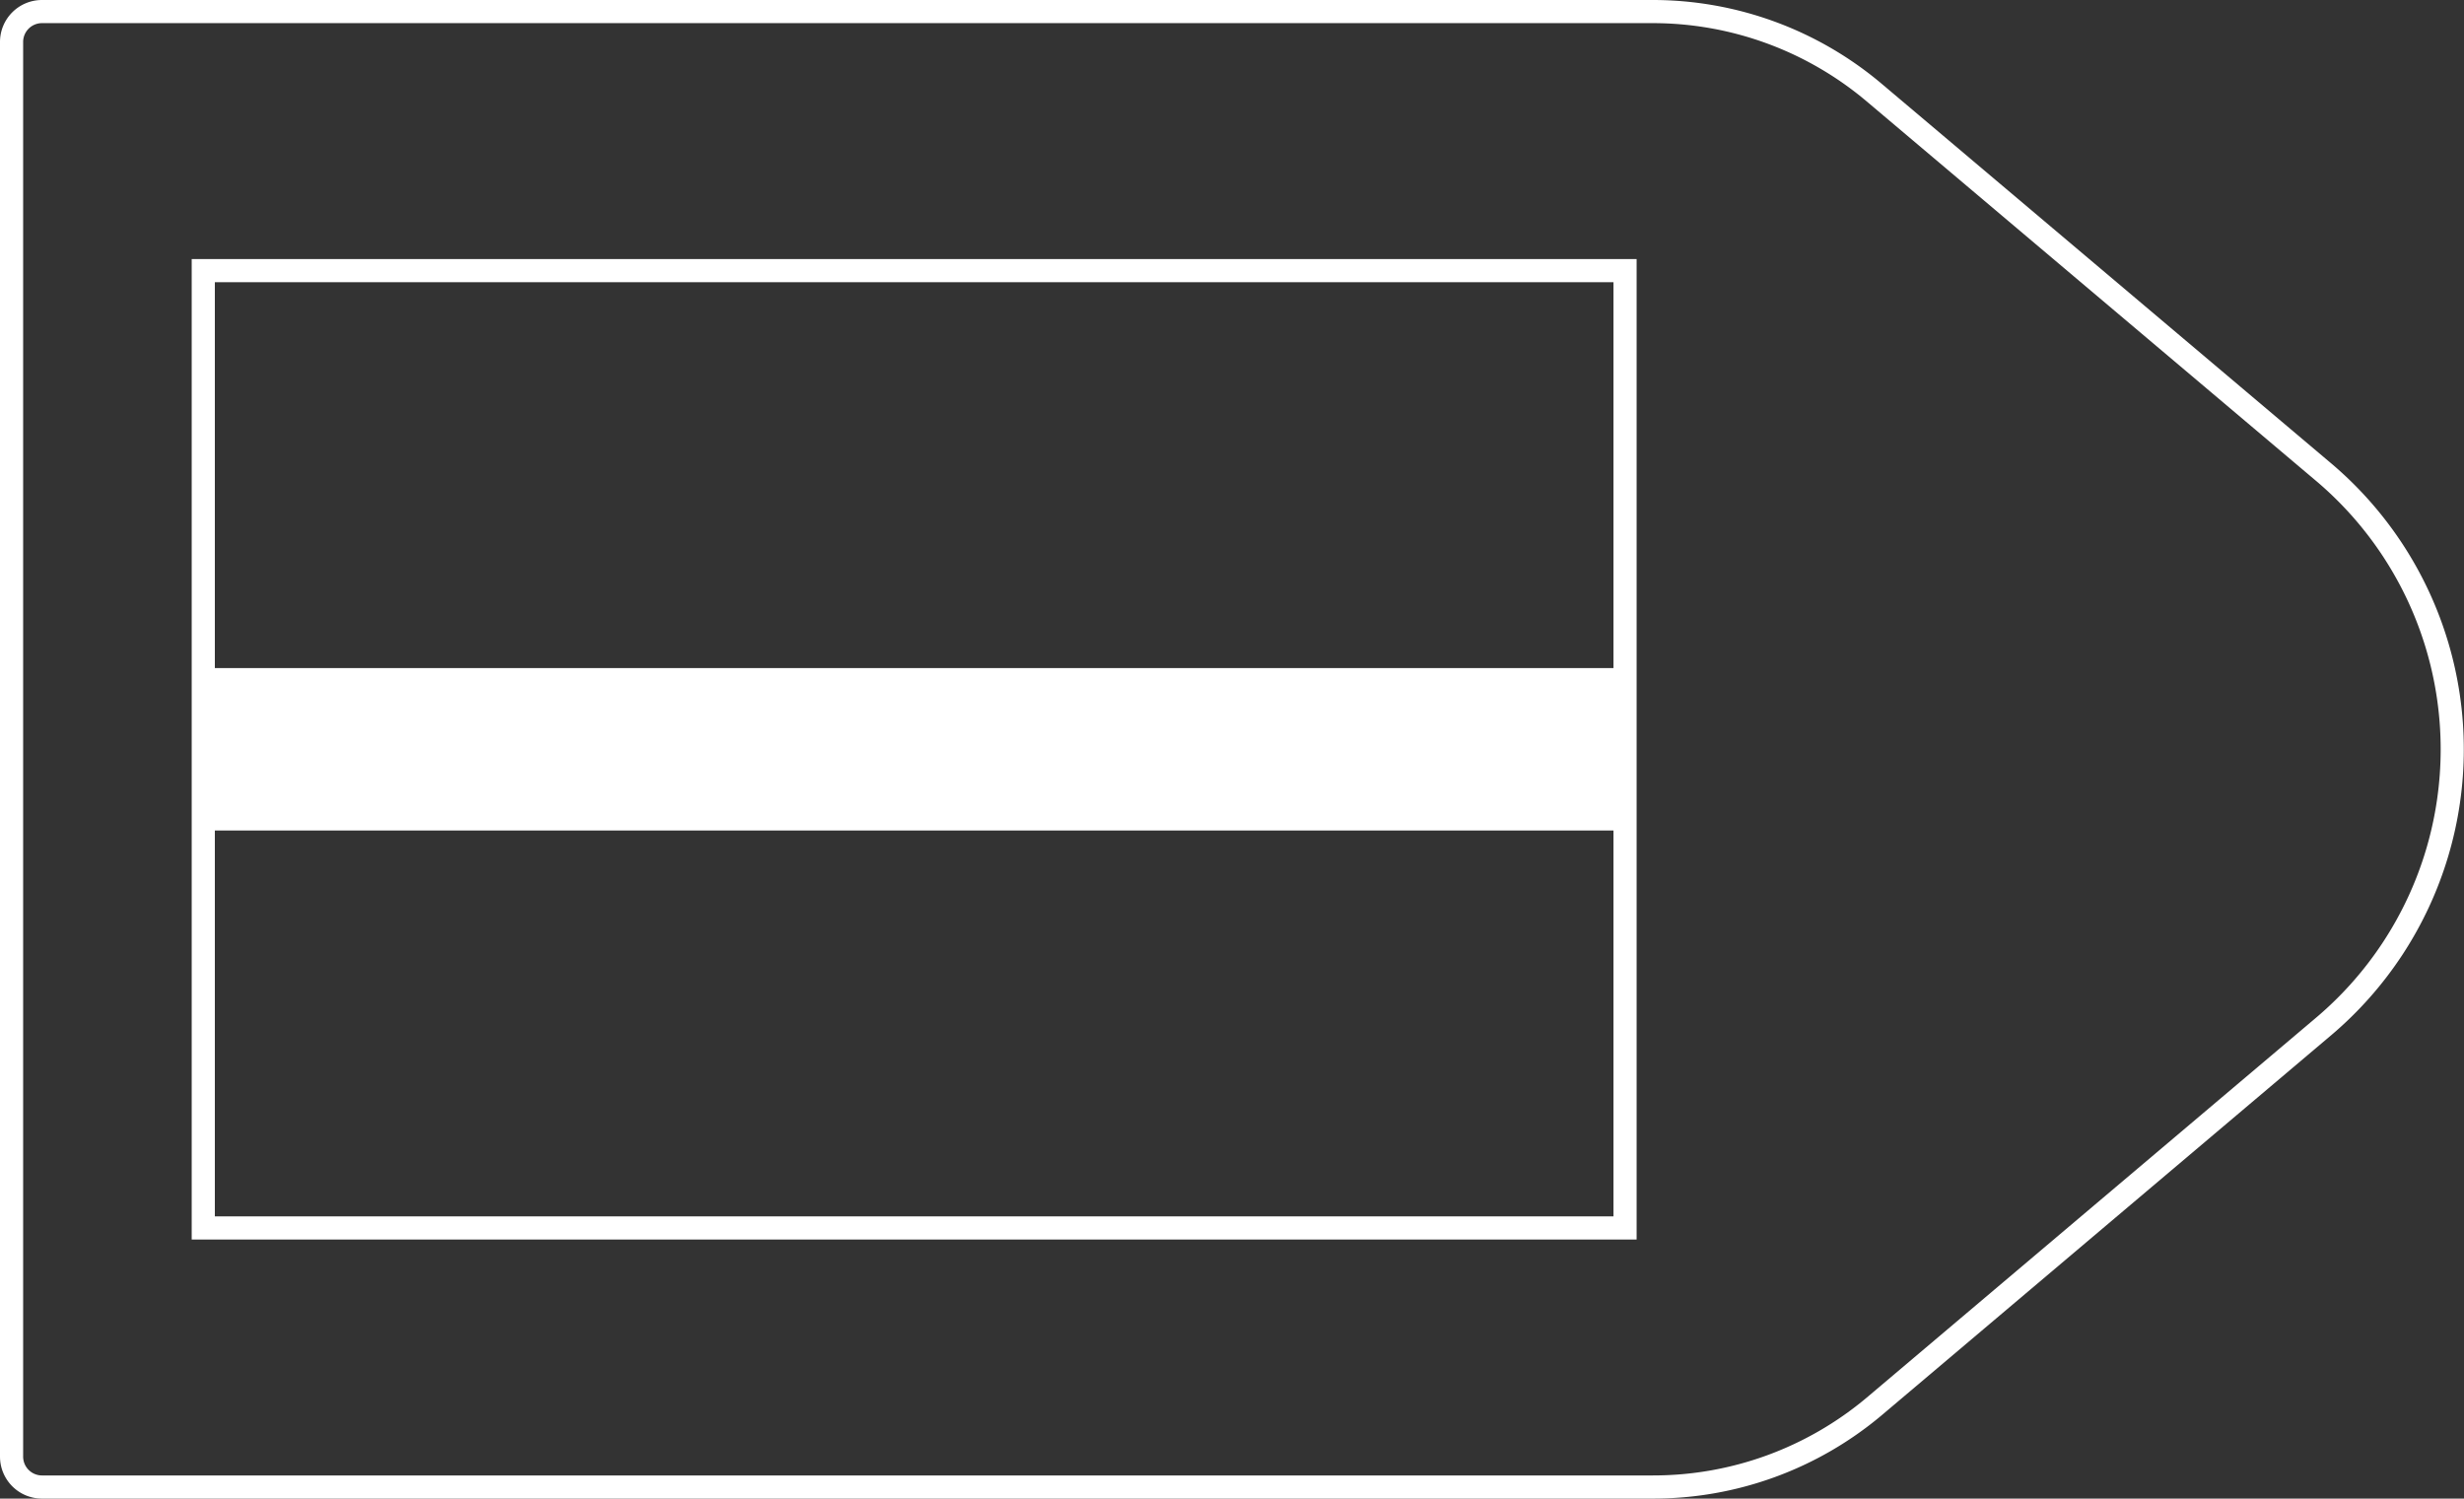 <svg xmlns="http://www.w3.org/2000/svg" viewBox="0 0 108.61 66.06"><rect x="0" y="0" width="108.61" height="66.06" fill="#333333" stroke="none"/><defs><style>.cls-1,.cls-3{fill:none;stroke:#fff;stroke-width:1.02px;}.cls-1{stroke-linejoin:round;}.cls-2{fill:#fff;}.cls-3{stroke-miterlimit:10;}</style></defs><title>45_6</title><g id="Layer_2" data-name="Layer 2"><g id="Layer_2-2" data-name="Layer 2"><path class="cls-1" d="M72.85,65.55h-71A1.34,1.34,0,0,1,.51,64.21V1.85A1.34,1.34,0,0,1,1.85.51h71a15.13,15.13,0,0,1,9.76,3.57l19.81,16.73a16,16,0,0,1,0,24.44L82.61,62A15.13,15.13,0,0,1,72.85,65.55Z"/><rect class="cls-2" x="36.72" y="1.65" width="7.16" height="62.76" transform="translate(73.33 -7.27) rotate(90)"/><rect class="cls-3" x="8.96" y="11.93" width="62.67" height="42.2"/></g></g></svg>